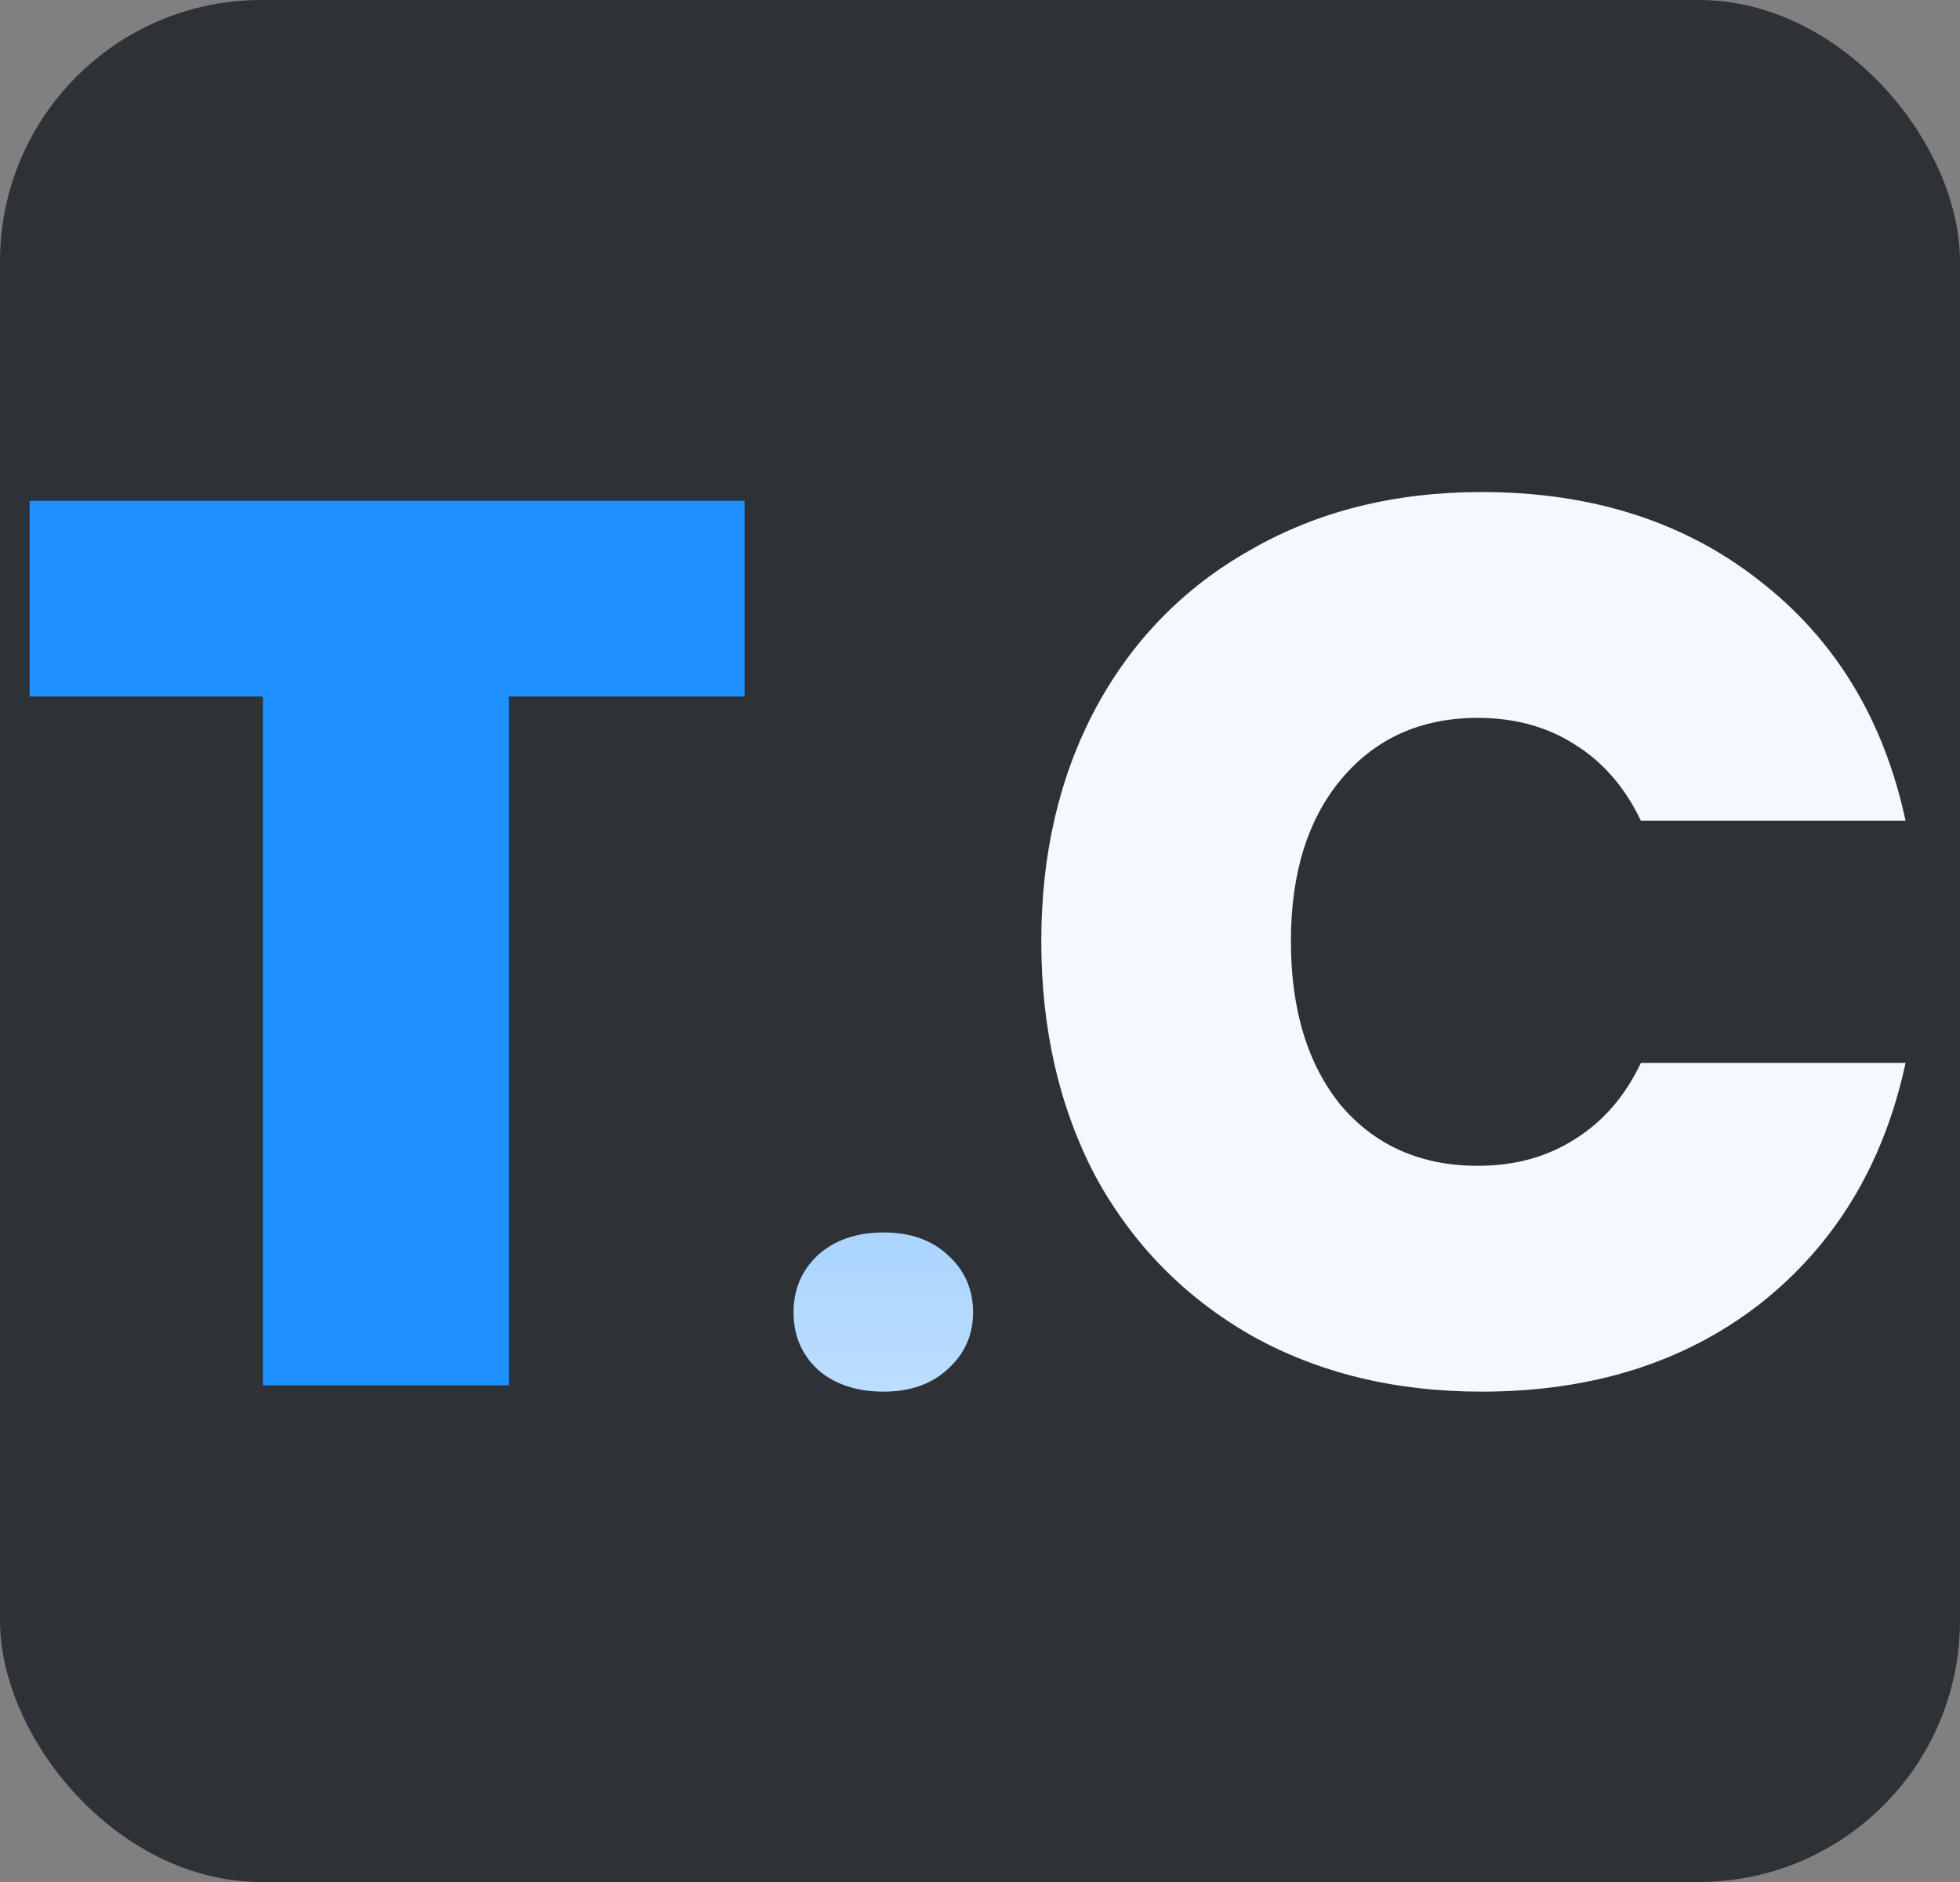 <svg width="75" height="72" viewBox="0 0 75 72" fill="none" xmlns="http://www.w3.org/2000/svg">
<rect x="0" y="0" width="75" height="72" fill="#808080" stroke="none"/>
<rect width="75" height="72" rx="10" fill="#2E3135"/>
<path d="M28.492 19.16V26.648H19.468V53H10.06V26.648H1.132V19.16H28.492Z" fill="#1E90FF"/>
<path d="M33.815 53.24C32.775 53.24 31.935 52.96 31.295 52.4C30.675 51.82 30.365 51.09 30.365 50.21C30.365 49.33 30.675 48.6 31.295 48.02C31.935 47.44 32.775 47.15 33.815 47.15C34.835 47.15 35.655 47.44 36.275 48.02C36.915 48.6 37.235 49.33 37.235 50.21C37.235 51.07 36.915 51.79 36.275 52.37C35.655 52.95 34.835 53.24 33.815 53.24Z" fill="url(#paint0_linear)"/>
<path d="M39.845 36.008C39.845 32.68 40.533 29.72 41.909 27.128C43.317 24.504 45.301 22.472 47.861 21.032C50.421 19.56 53.365 18.824 56.693 18.824C60.917 18.824 64.469 19.96 67.349 22.232C70.229 24.472 72.085 27.528 72.917 31.4H62.789C62.181 30.12 61.333 29.144 60.245 28.472C59.189 27.8 57.957 27.464 56.549 27.464C54.373 27.464 52.629 28.248 51.317 29.816C50.037 31.352 49.397 33.416 49.397 36.008C49.397 38.632 50.037 40.728 51.317 42.296C52.629 43.832 54.373 44.6 56.549 44.6C57.957 44.6 59.189 44.264 60.245 43.592C61.333 42.92 62.181 41.944 62.789 40.664H72.917C72.085 44.536 70.229 47.608 67.349 49.88C64.469 52.12 60.917 53.24 56.693 53.24C53.365 53.24 50.421 52.52 47.861 51.08C45.301 49.608 43.317 47.576 41.909 44.984C40.533 42.36 39.845 39.368 39.845 36.008Z" fill="#F4F9FF"/>
<defs>
<linearGradient id="paint0_linear" x1="37.5" y1="0" x2="37.5" y2="72" gradientUnits="userSpaceOnUse">
<stop stop-color="#1E90FF"/>
<stop offset="1" stop-color="#F4F9FF"/>
</linearGradient>
</defs>
</svg>
